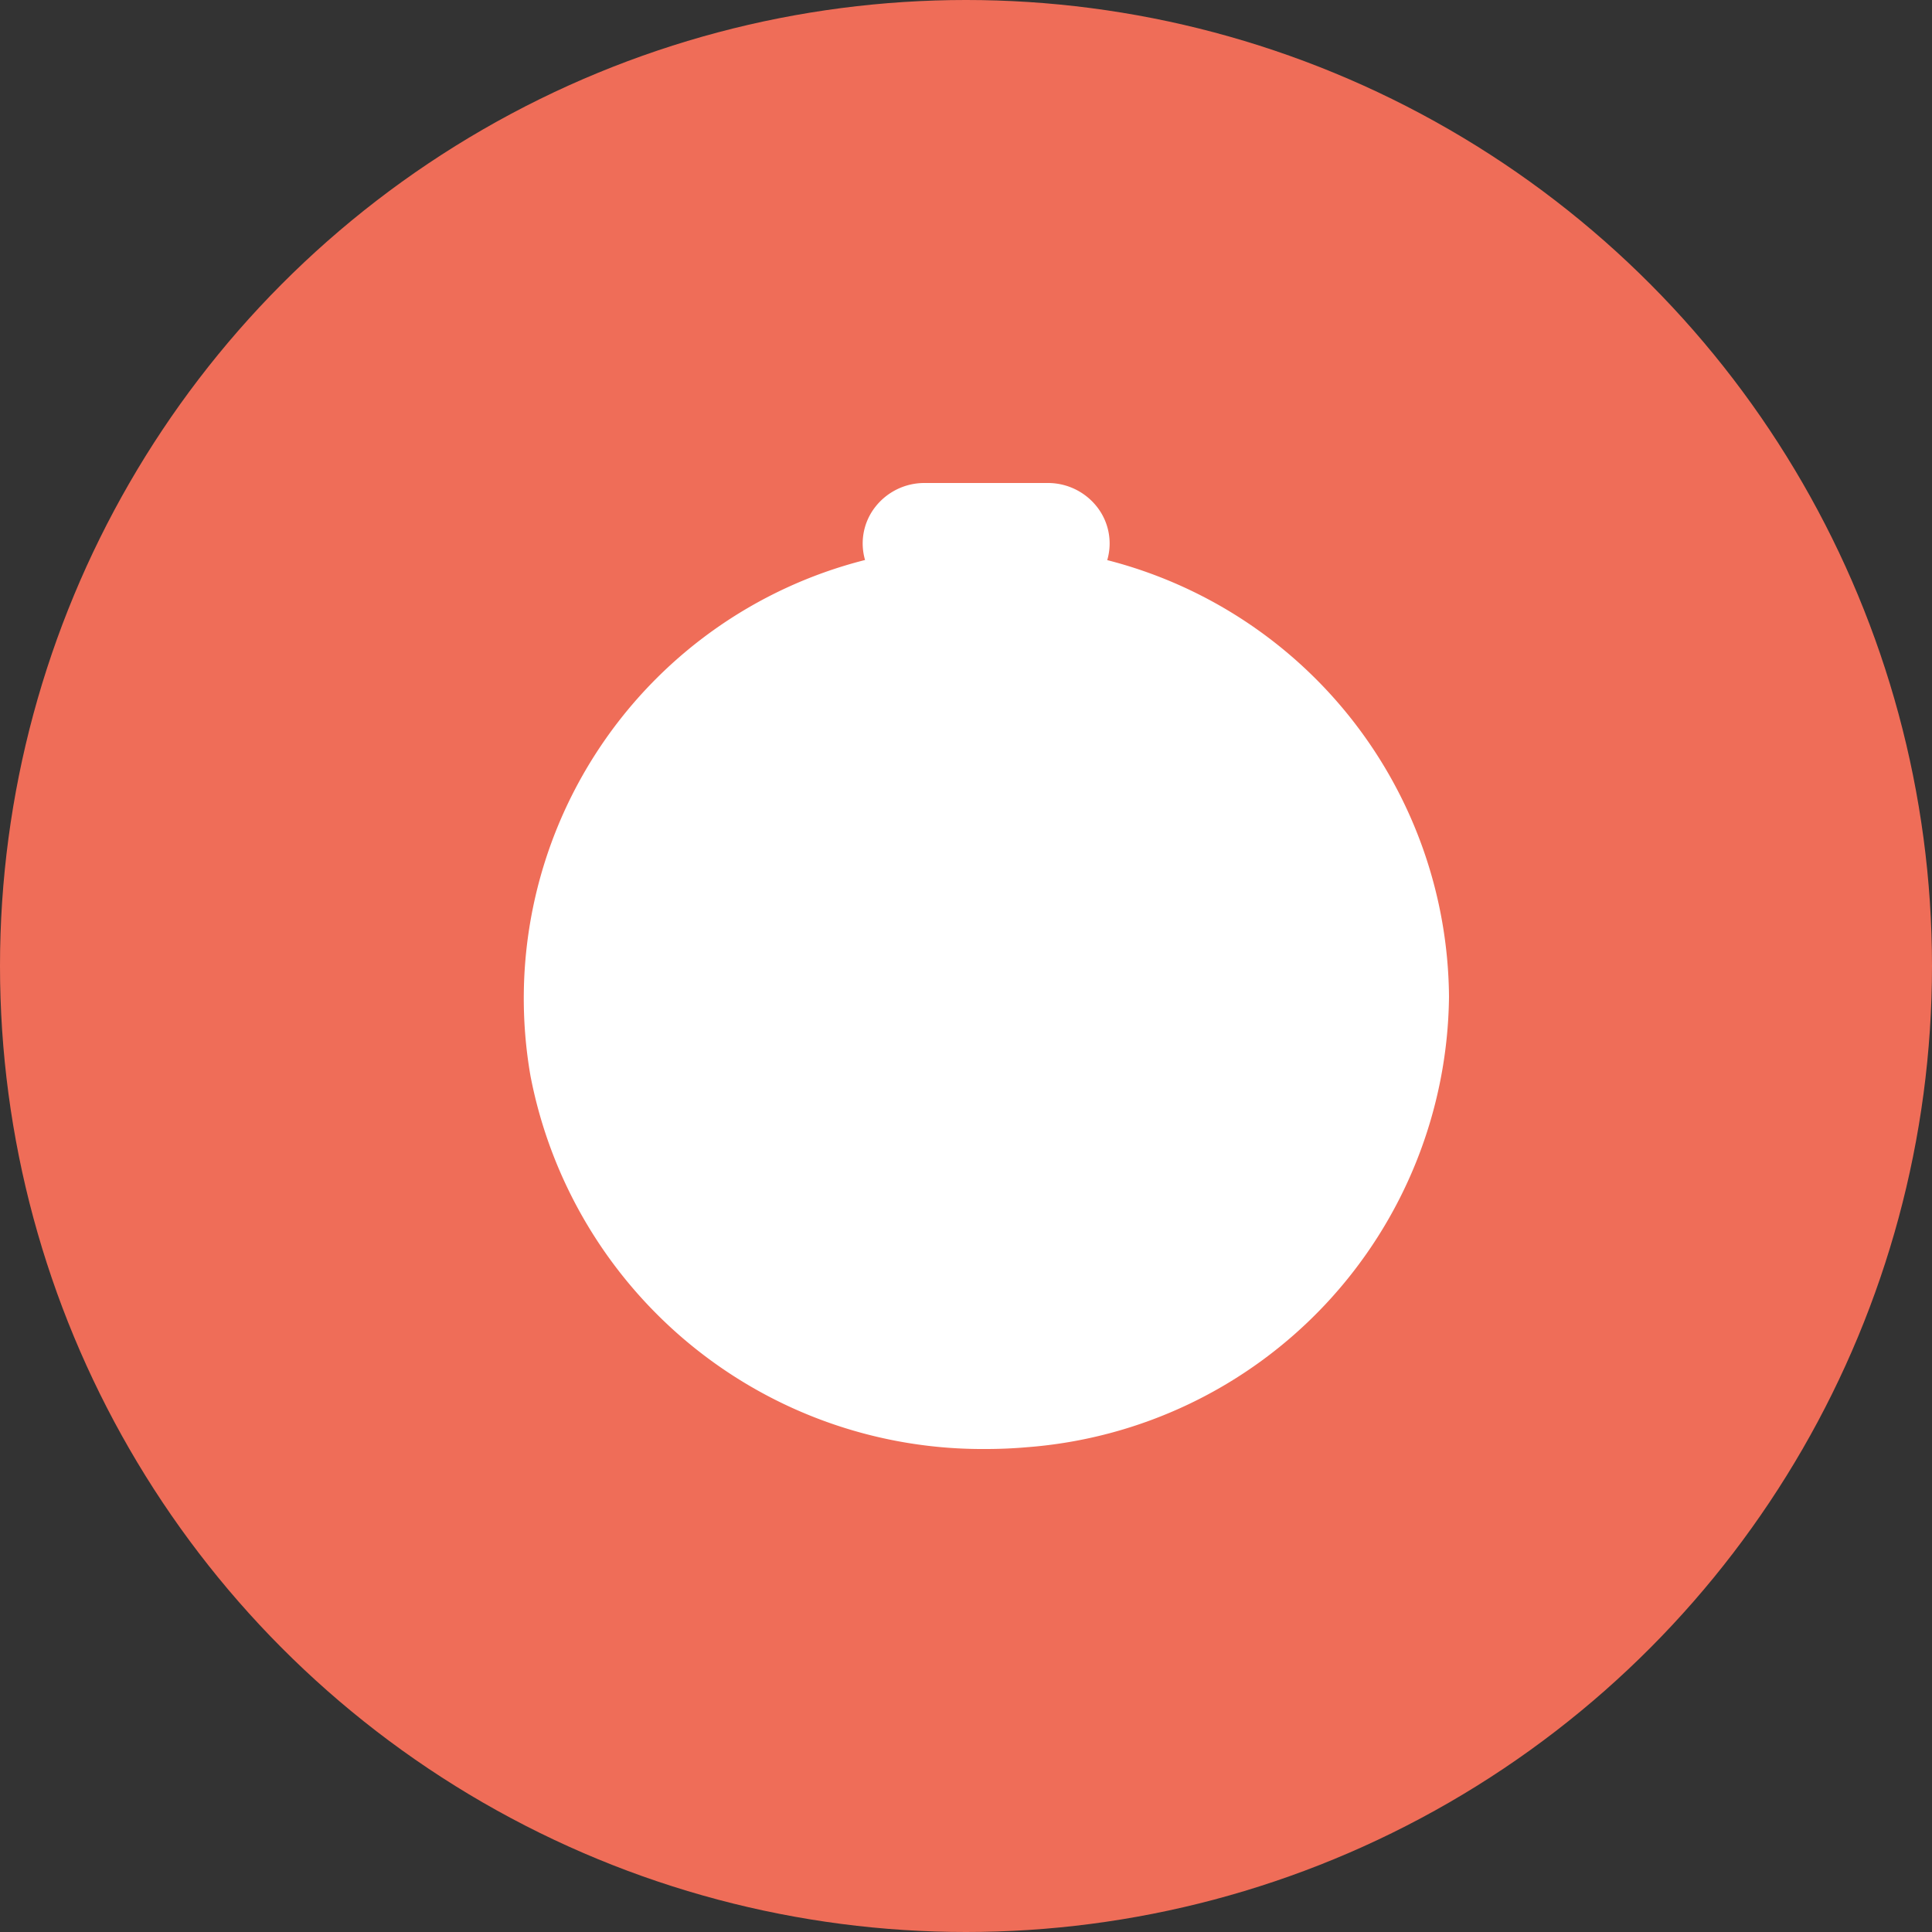 <svg xmlns="http://www.w3.org/2000/svg" width="48" height="48" viewBox="0 0 48 48">
  <rect x="0" y="0" width="48" height="48" fill="#333333" stroke="none"/>
  <g id="Group_9" data-name="Group 9" transform="translate(-753 -9004)">
    <circle id="Oval" cx="24" cy="24" r="24" transform="translate(753 9004)" fill="#ef6d58"/>
    <path id="Shape" d="M.18,14.732A11.234,11.234,0,0,1,8.492,1.913,1.471,1.471,0,0,1,8.742.6,1.547,1.547,0,0,1,9.968,0h3.066A1.547,1.547,0,0,1,14.26.6a1.471,1.471,0,0,1,.249,1.316A11.288,11.288,0,0,1,23,12.762,11.345,11.345,0,0,1,12.513,23.956c-.342.03-.684.044-1.021.044A11.431,11.431,0,0,1,.18,14.732Z" transform="translate(766 9016)" fill="#fff"/>
  </g>
</svg>
